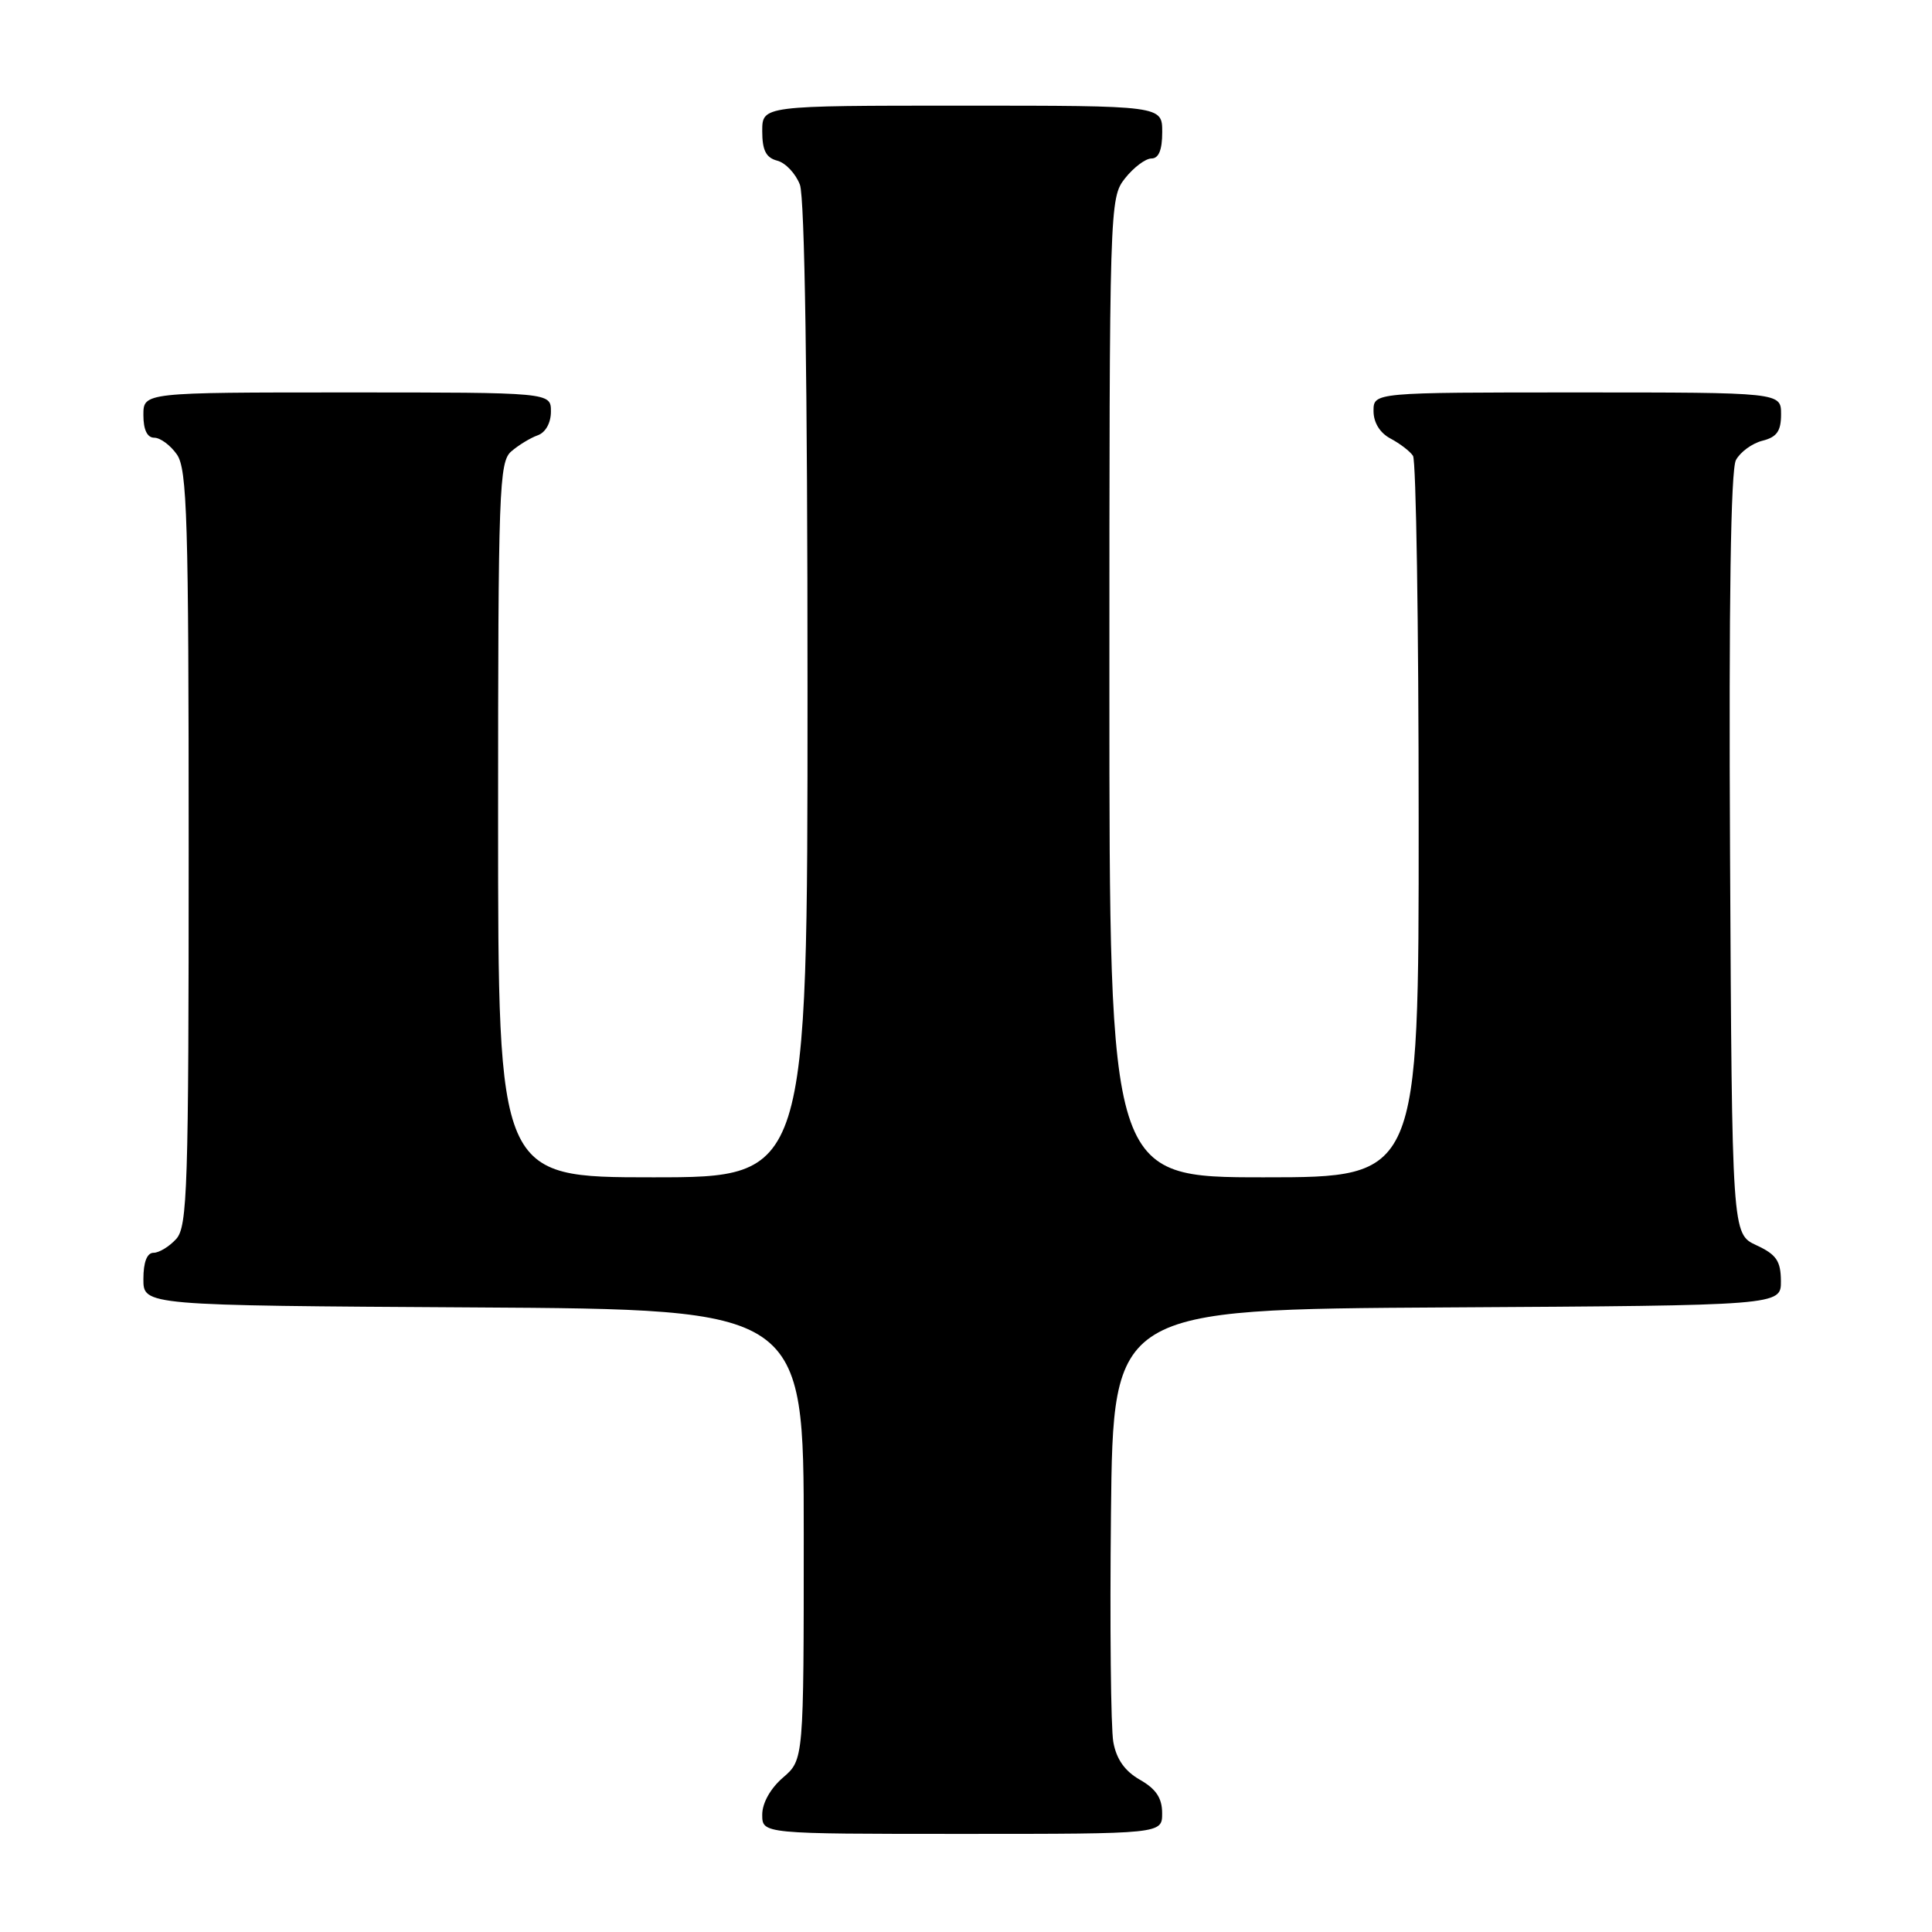 <?xml version="1.0" encoding="UTF-8" standalone="no"?>
<!DOCTYPE svg PUBLIC "-//W3C//DTD SVG 1.1//EN" "http://www.w3.org/Graphics/SVG/1.1/DTD/svg11.dtd" >
<svg xmlns="http://www.w3.org/2000/svg" xmlns:xlink="http://www.w3.org/1999/xlink" version="1.1" viewBox="0 0 256 256">
 <g >
 <path fill="currentColor"
d=" M 153.99 240.25 C 153.99 238.26 153.18 237.04 151.05 235.83 C 149.05 234.69 147.93 233.11 147.52 230.83 C 147.19 229.00 147.05 215.35 147.21 200.50 C 147.50 173.50 147.50 173.50 191.75 173.24 C 236.00 172.98 236.00 172.98 235.98 169.74 C 235.96 167.08 235.38 166.23 232.73 165.00 C 229.50 163.50 229.50 163.50 229.24 113.20 C 229.07 79.86 229.33 62.25 230.02 60.96 C 230.59 59.90 232.17 58.74 233.53 58.40 C 235.44 57.92 236.00 57.13 236.00 54.89 C 236.00 52.00 236.00 52.00 209.00 52.00 C 182.00 52.00 182.00 52.00 182.00 54.46 C 182.00 56.00 182.85 57.37 184.25 58.11 C 185.49 58.77 186.83 59.79 187.23 60.40 C 187.64 61.00 187.98 82.76 187.98 108.75 C 188.00 156.00 188.00 156.00 167.50 156.00 C 147.00 156.00 147.00 156.00 147.00 91.13 C 147.00 27.03 147.02 26.24 149.07 23.63 C 150.21 22.19 151.79 21.00 152.57 21.00 C 153.54 21.00 154.00 19.87 154.00 17.50 C 154.00 14.00 154.00 14.00 127.50 14.00 C 101.00 14.00 101.00 14.00 101.00 17.38 C 101.00 19.92 101.50 20.90 102.99 21.29 C 104.08 21.57 105.43 23.00 105.99 24.47 C 106.63 26.16 107.00 50.52 107.00 91.57 C 107.00 156.00 107.00 156.00 86.50 156.00 C 66.00 156.00 66.00 156.00 66.00 108.65 C 66.00 64.80 66.13 61.20 67.75 59.81 C 68.71 58.98 70.29 58.02 71.25 57.68 C 72.29 57.31 73.00 56.04 73.00 54.53 C 73.00 52.00 73.00 52.00 46.00 52.00 C 19.00 52.00 19.00 52.00 19.00 55.00 C 19.00 56.95 19.51 58.00 20.44 58.00 C 21.24 58.00 22.59 59.00 23.44 60.22 C 24.80 62.16 25.00 68.80 25.00 112.39 C 25.00 157.47 24.84 162.52 23.35 164.17 C 22.43 165.18 21.08 166.00 20.35 166.00 C 19.48 166.00 19.00 167.23 19.00 169.49 C 19.00 172.98 19.00 172.98 62.75 173.24 C 106.50 173.50 106.50 173.50 106.50 203.34 C 106.50 233.17 106.50 233.17 103.75 235.54 C 102.09 236.97 101.00 238.91 101.00 240.45 C 101.00 243.00 101.00 243.00 127.50 243.00 C 154.00 243.00 154.00 243.00 153.99 240.25 Z "/>
</g>
</svg>
